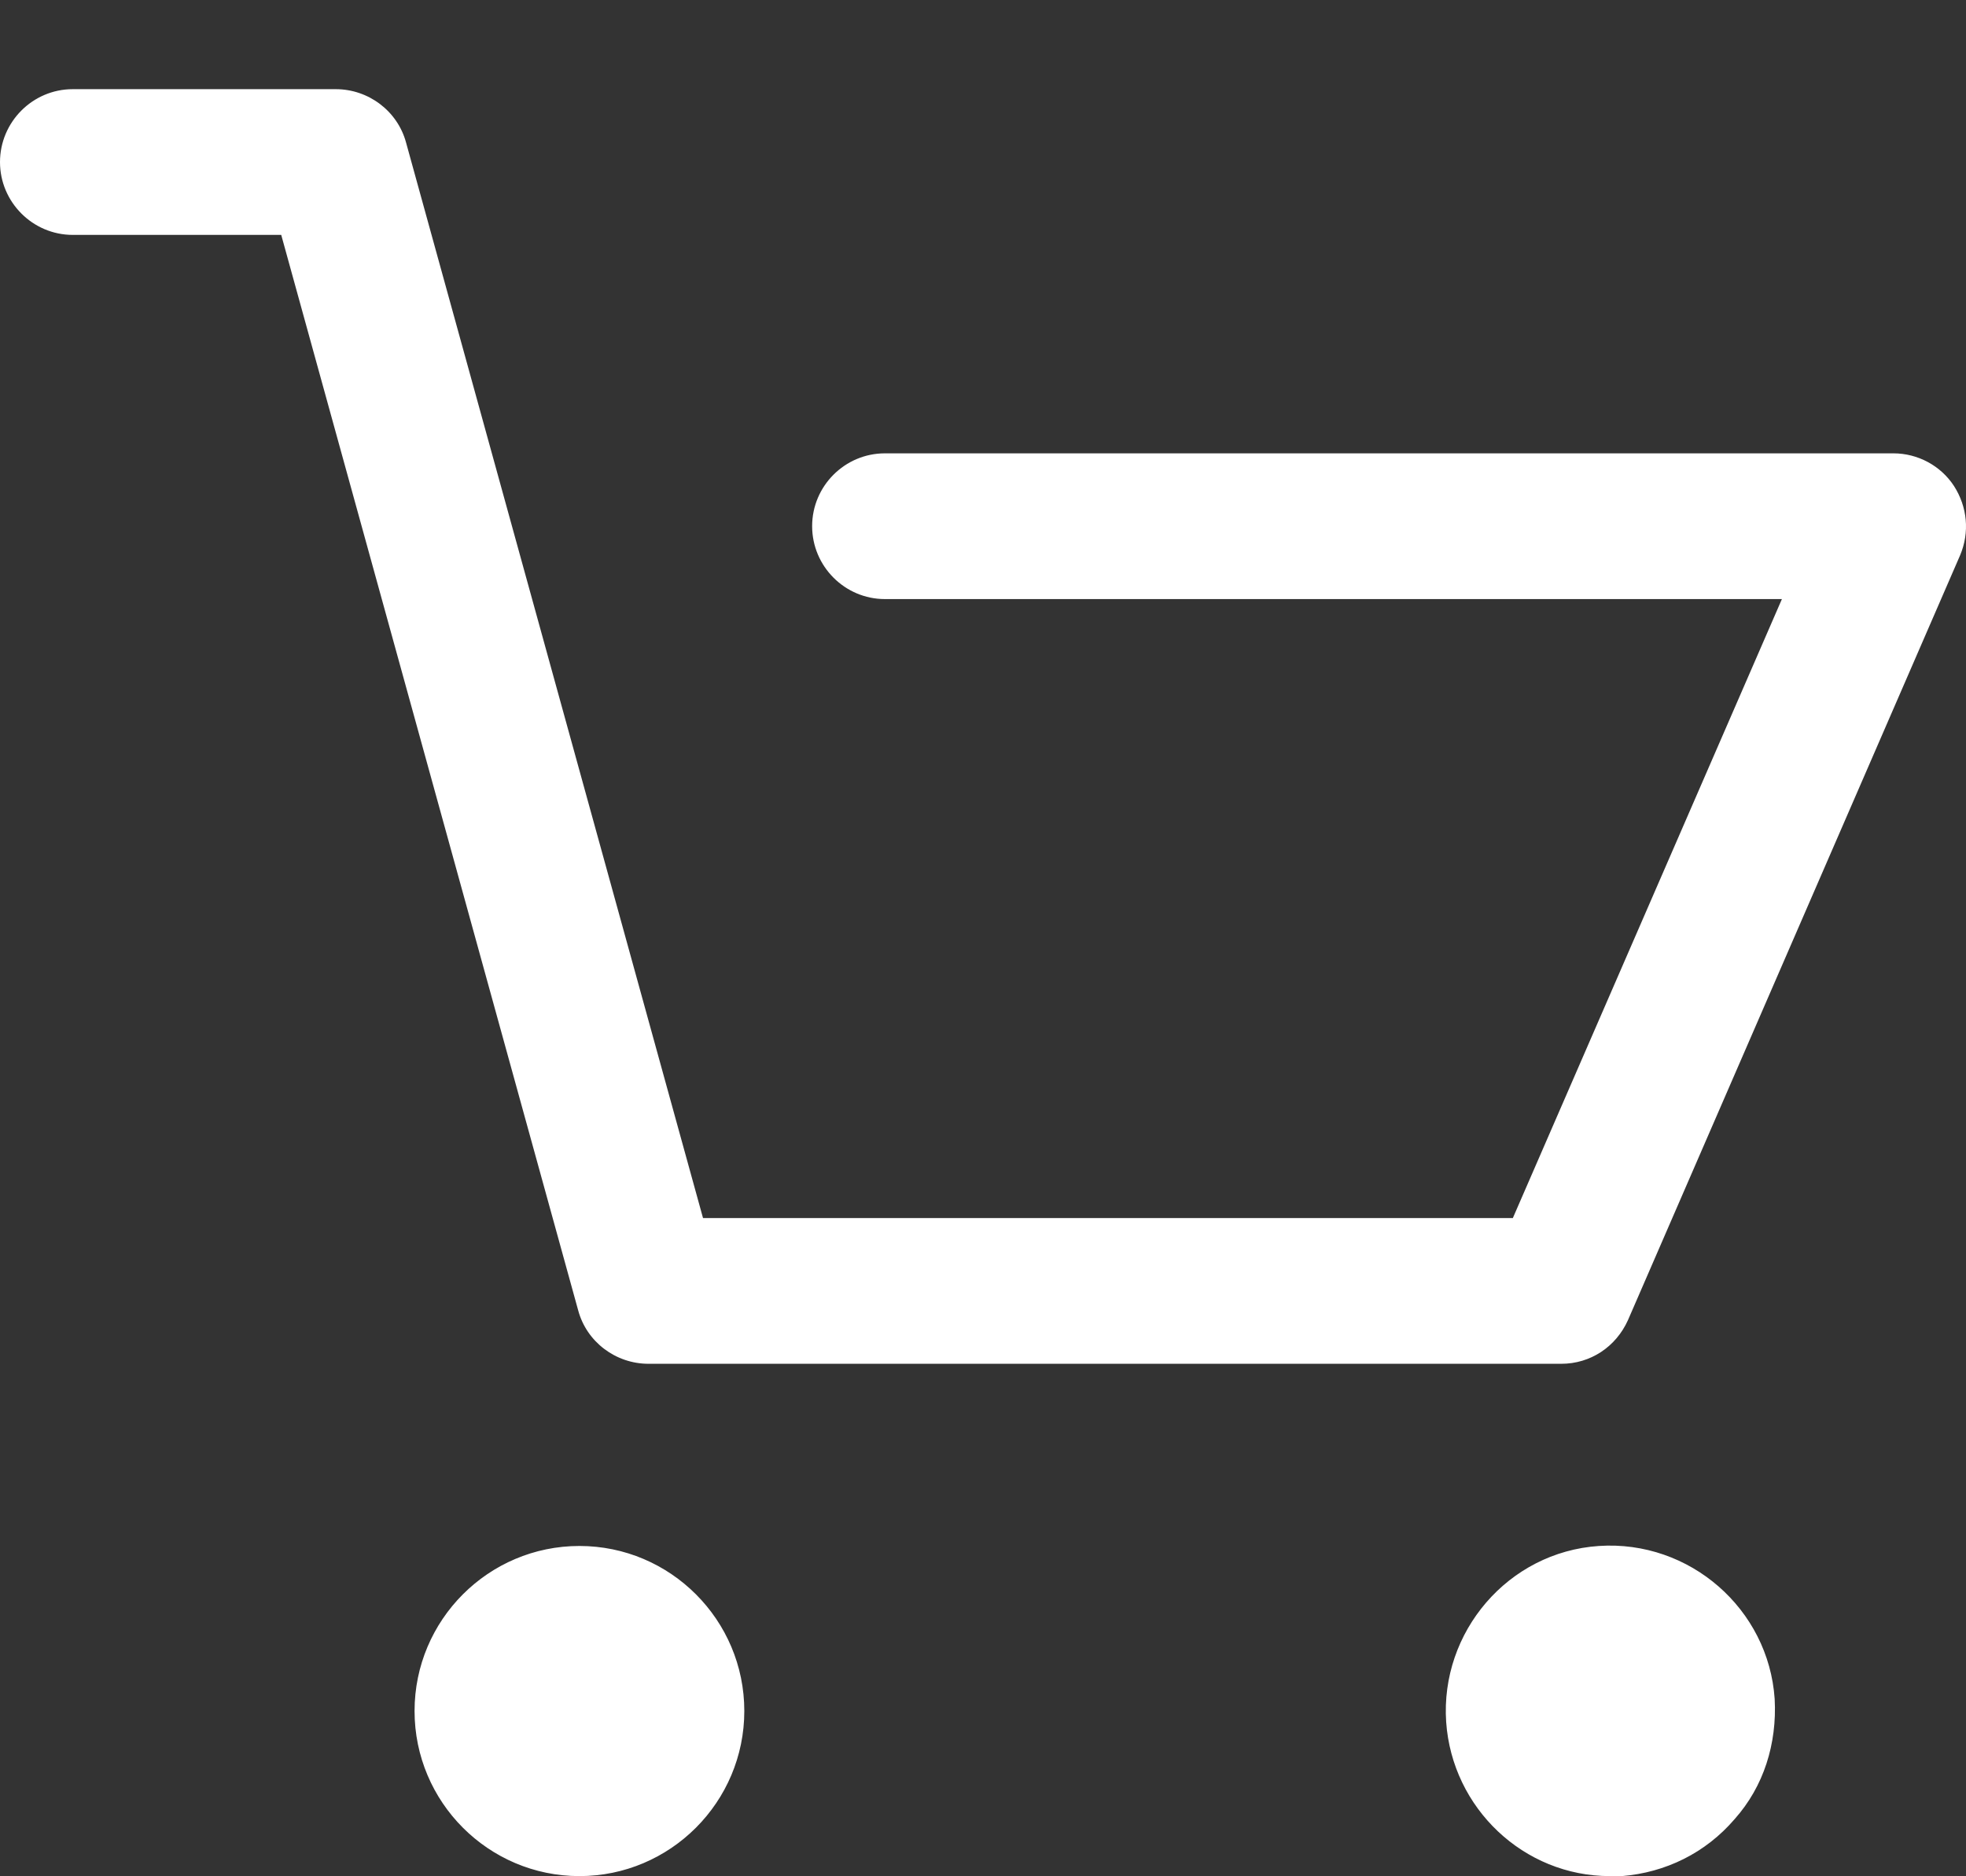 <svg width="22" height="21" viewBox="0 0 22 21" fill="none" xmlns="http://www.w3.org/2000/svg">
<rect x="0" y="0" width="22" height="21" fill="#333333" stroke="none"/>
<path fill-rule="evenodd" clip-rule="evenodd" d="M0.814 2.629H3.147L6.47 14.666C6.565 15.02 6.891 15.264 7.257 15.264H17.471C17.797 15.264 18.082 15.075 18.217 14.776L21.934 6.215C22.043 5.957 22.015 5.673 21.866 5.44C21.717 5.211 21.459 5.074 21.188 5.074H9.902C9.454 5.074 9.088 5.44 9.088 5.889C9.088 6.338 9.454 6.705 9.902 6.705H19.94L16.929 13.633H7.867L4.544 1.596C4.449 1.243 4.124 0.998 3.757 0.998H0.814C0.366 0.998 -0 1.365 -0 1.814C-0 2.262 0.366 2.629 0.814 2.629ZM6.484 20.998C7.501 20.998 8.329 20.169 8.329 19.15C8.329 18.131 7.501 17.303 6.484 17.303C5.466 17.303 4.639 18.131 4.639 19.15C4.639 20.169 5.466 20.998 6.484 20.998ZM18.149 20.998H18.014C17.051 20.998 16.25 20.238 16.183 19.273C16.115 18.267 16.875 17.371 17.892 17.303C18.909 17.235 19.791 18.009 19.859 19.015C19.886 19.517 19.737 19.994 19.411 20.36C19.085 20.74 18.638 20.958 18.149 20.998Z" fill="white"/>
</svg>
